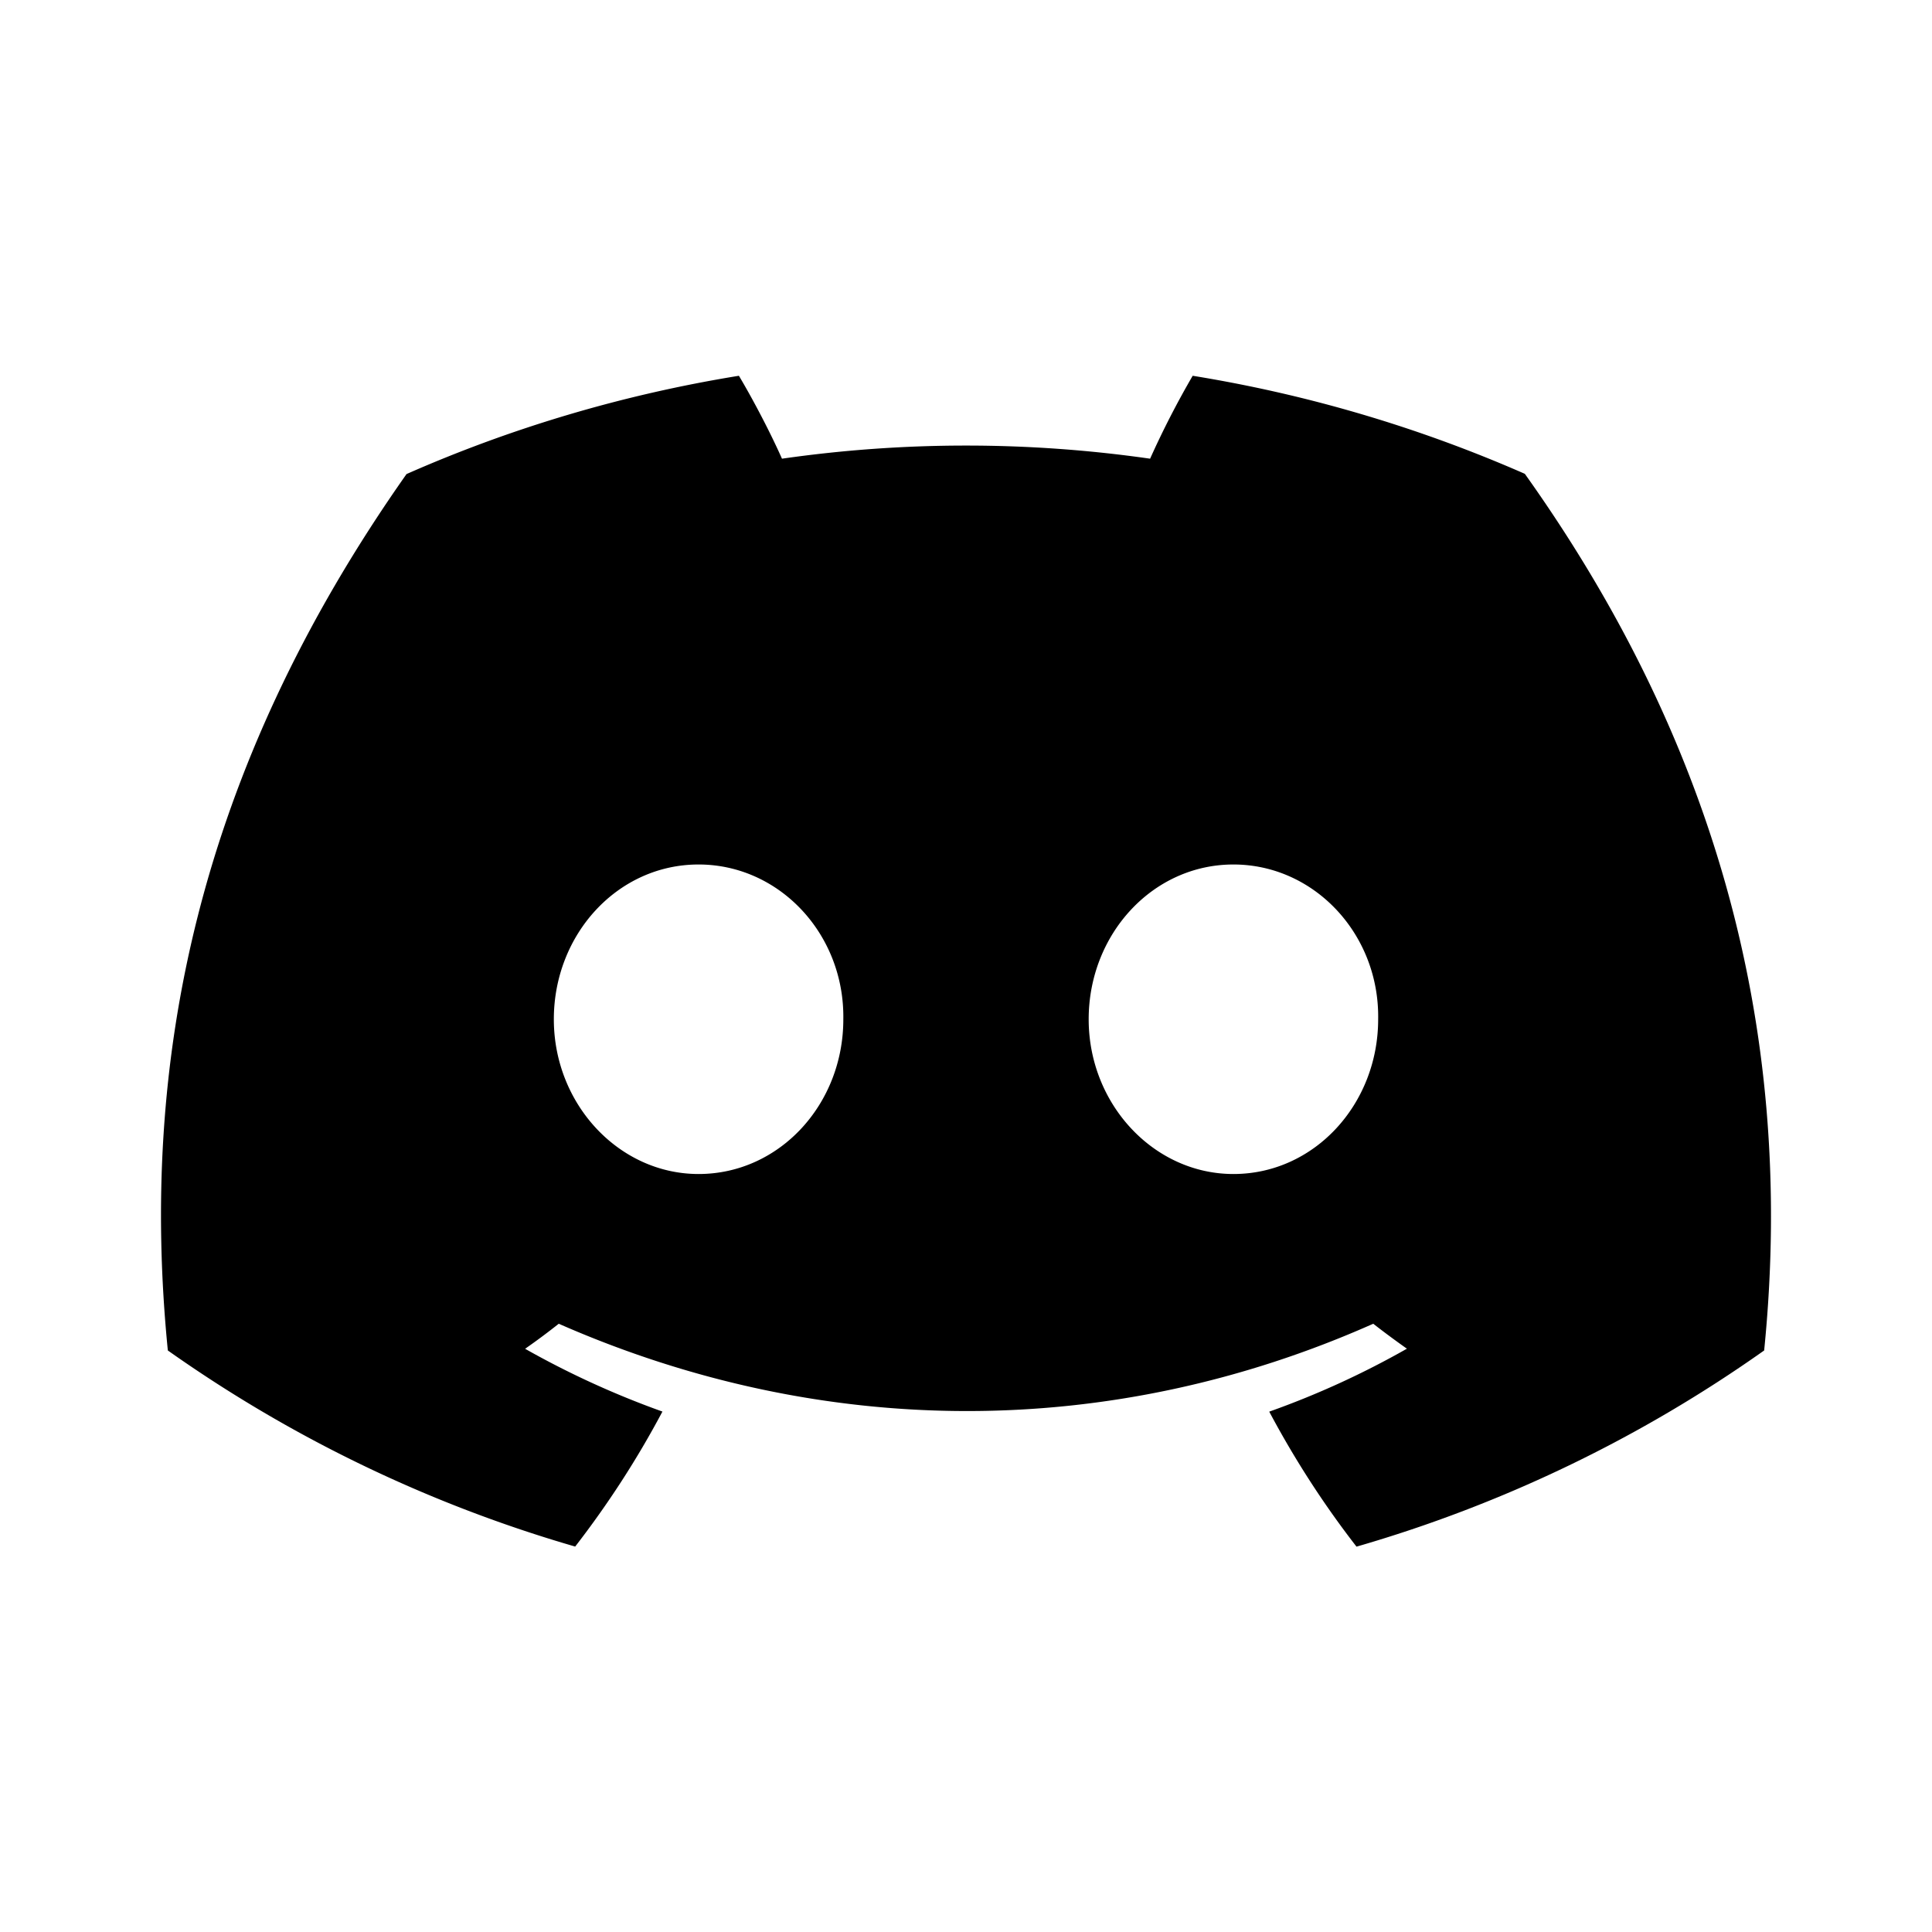 <svg xmlns="http://www.w3.org/2000/svg" width="24" height="24" viewBox="0 0 24 24" fill="currentColor"><path d="M18.942 5.886a17.058 17.058 0 0 0-4.126-1.218 11.05 11.05 0 0 0-.529 1.03 16.116 16.116 0 0 0-4.573 0c-.143-.322-.355-.728-.535-1.03-1.448.235-2.834.65-4.129 1.221-2.611 3.707-3.319 7.323-2.965 10.887a16.916 16.916 0 0 0 5.06 2.436c.408-.527.771-1.087 1.084-1.677a10.97 10.97 0 0 1-1.706-.78 8.4 8.4 0 0 0 .418-.311c3.29 1.446 6.866 1.446 10.118 0 .137.107.277.21.418.31-.54.307-1.113.57-1.71.782.314.59.675 1.15 1.084 1.677a16.884 16.884 0 0 0 5.064-2.437c.415-4.132-.71-7.714-2.973-10.89ZM8.678 14.584c-.988 0-1.798-.867-1.798-1.922s.792-1.923 1.798-1.923c1.005 0 1.815.867 1.798 1.923.001 1.055-.793 1.922-1.798 1.922Zm6.644 0c-.988 0-1.798-.867-1.798-1.922s.793-1.923 1.798-1.923 1.816.867 1.798 1.923c0 1.055-.793 1.922-1.798 1.922Z"/></svg>